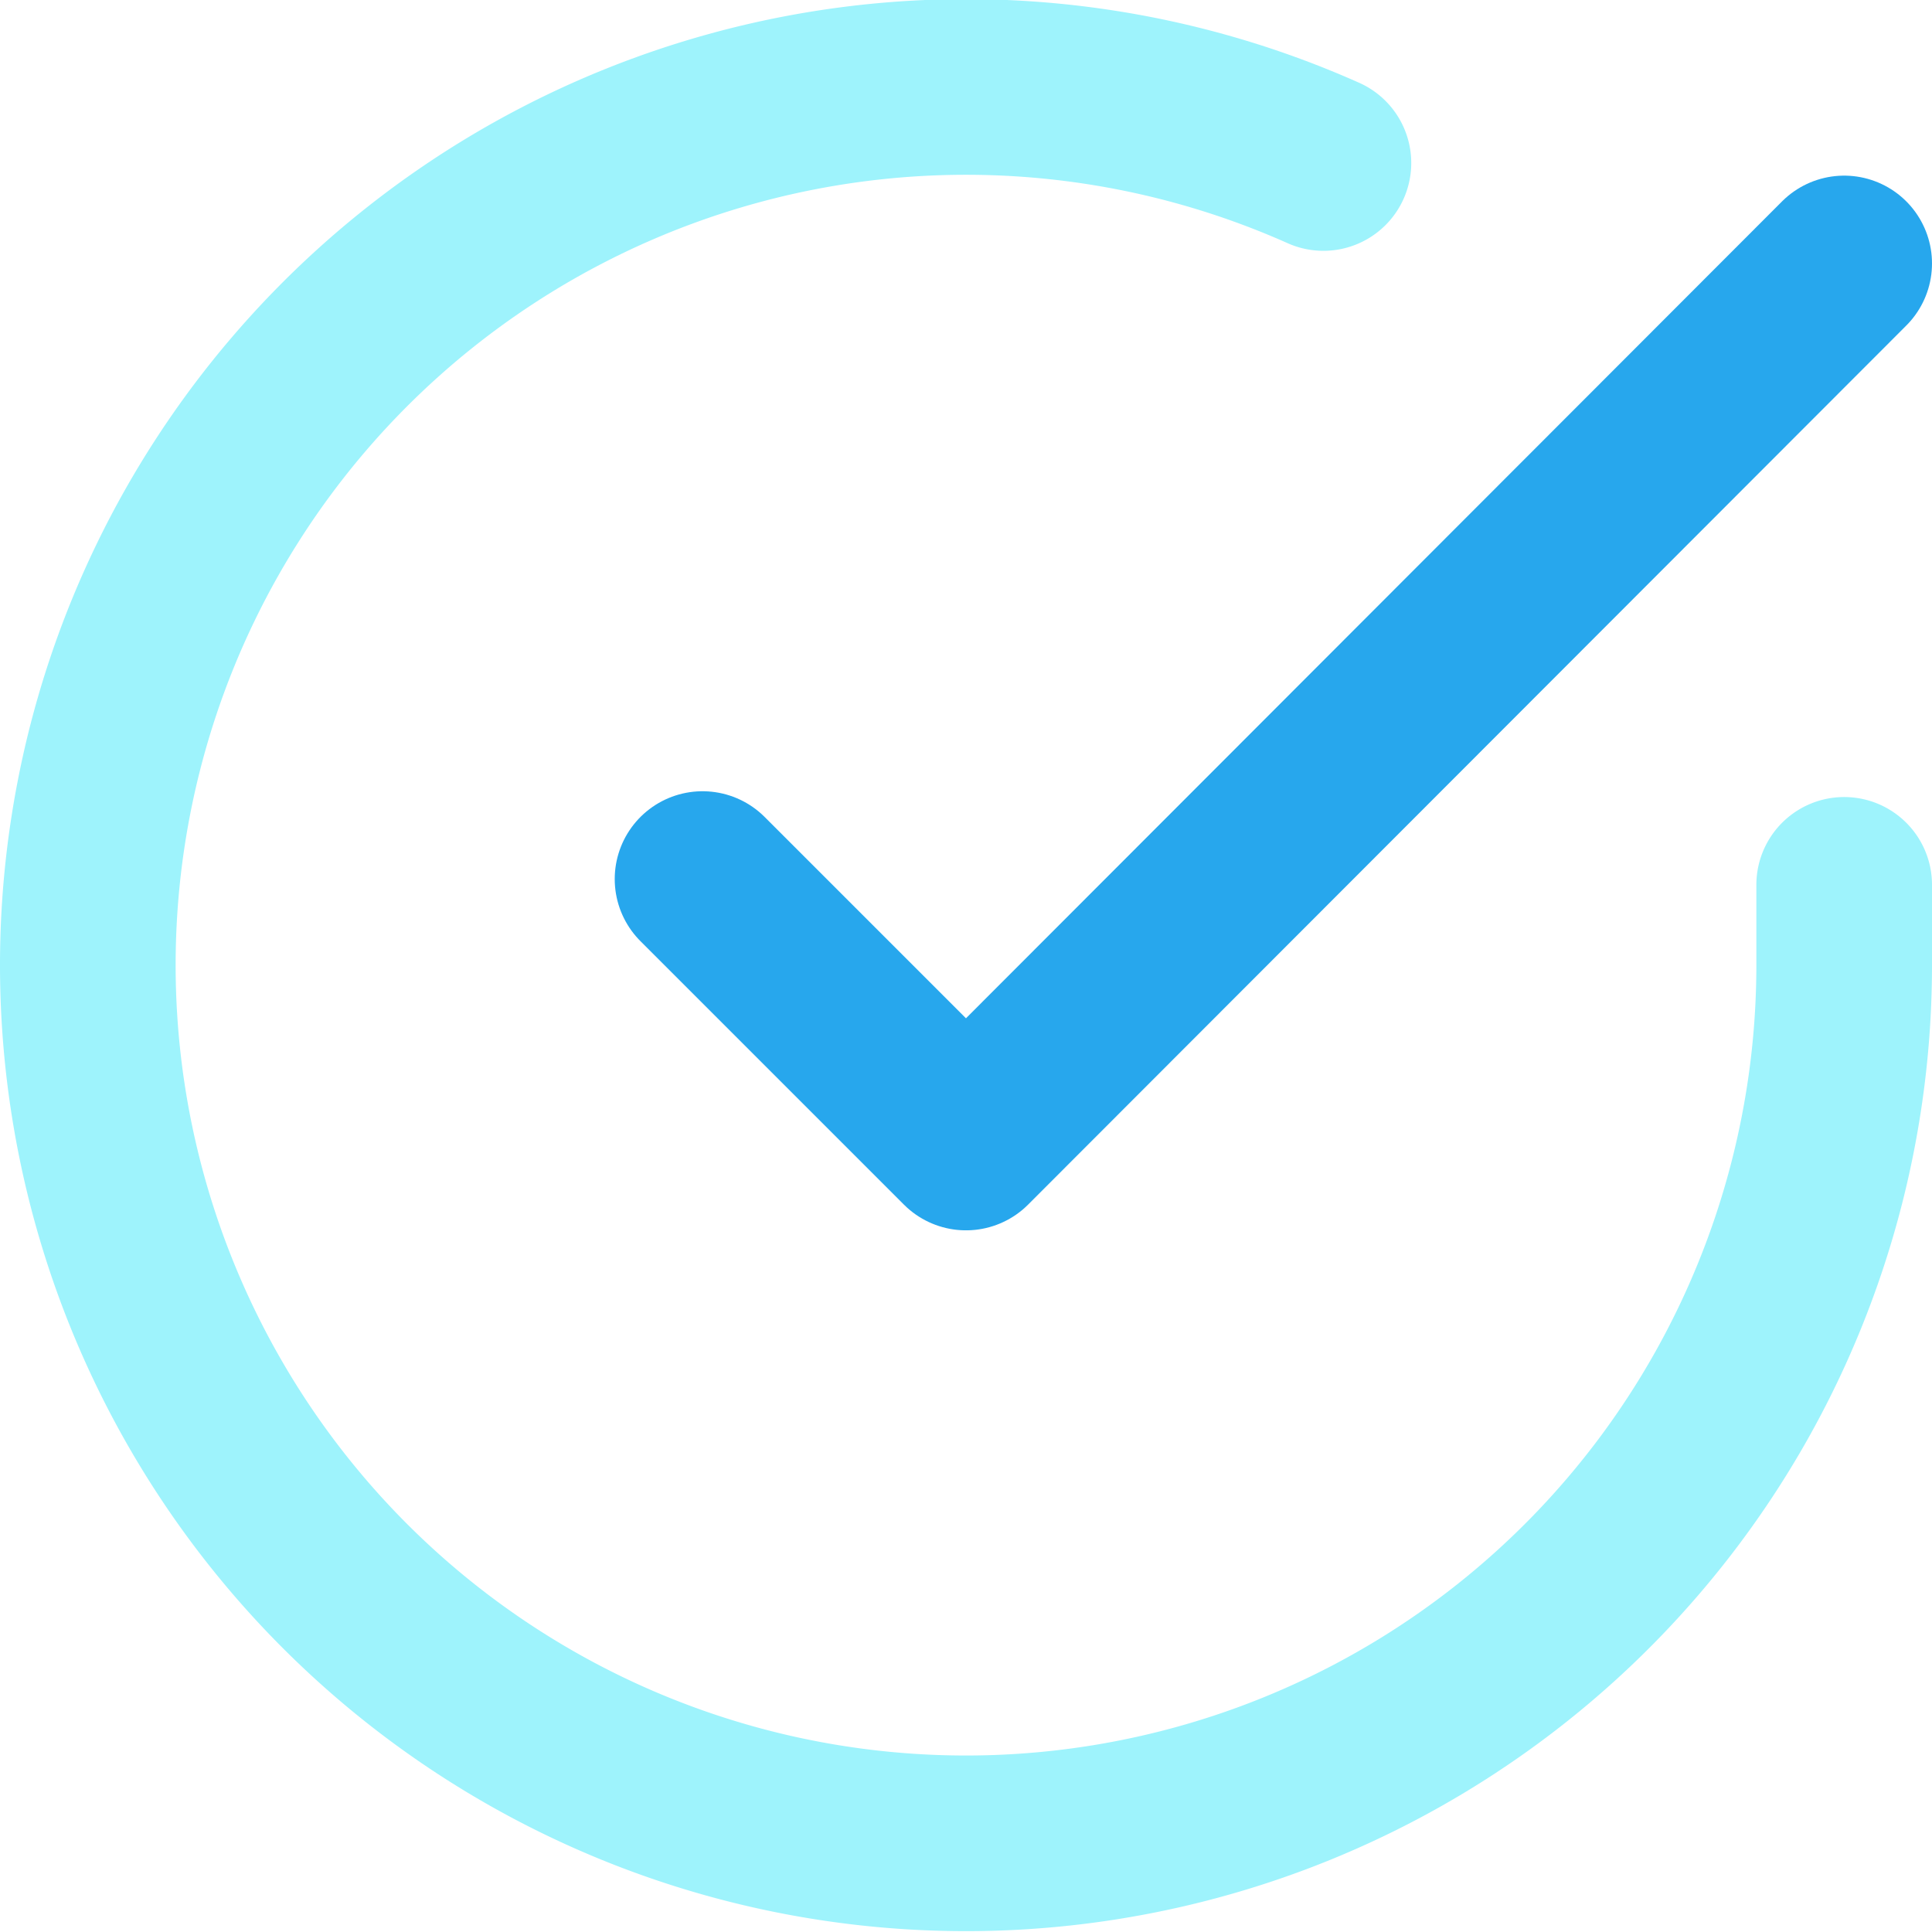 <svg xmlns="http://www.w3.org/2000/svg" width="22" height="22" viewBox="0 0 22 22"><g><g><g><path fill="none" stroke="#9ef3fc" stroke-linecap="round" stroke-linejoin="round" stroke-miterlimit="20" stroke-width="2" d="M21 10.076v.92a10 10 0 1 1-5.93-9.14"/></g><g><path fill="none" stroke="#27a7ed" stroke-linecap="round" stroke-linejoin="round" stroke-miterlimit="20" stroke-width="2" d="M21 3v0L11 13.01v0l-3-3v0"/></g></g></g></svg>